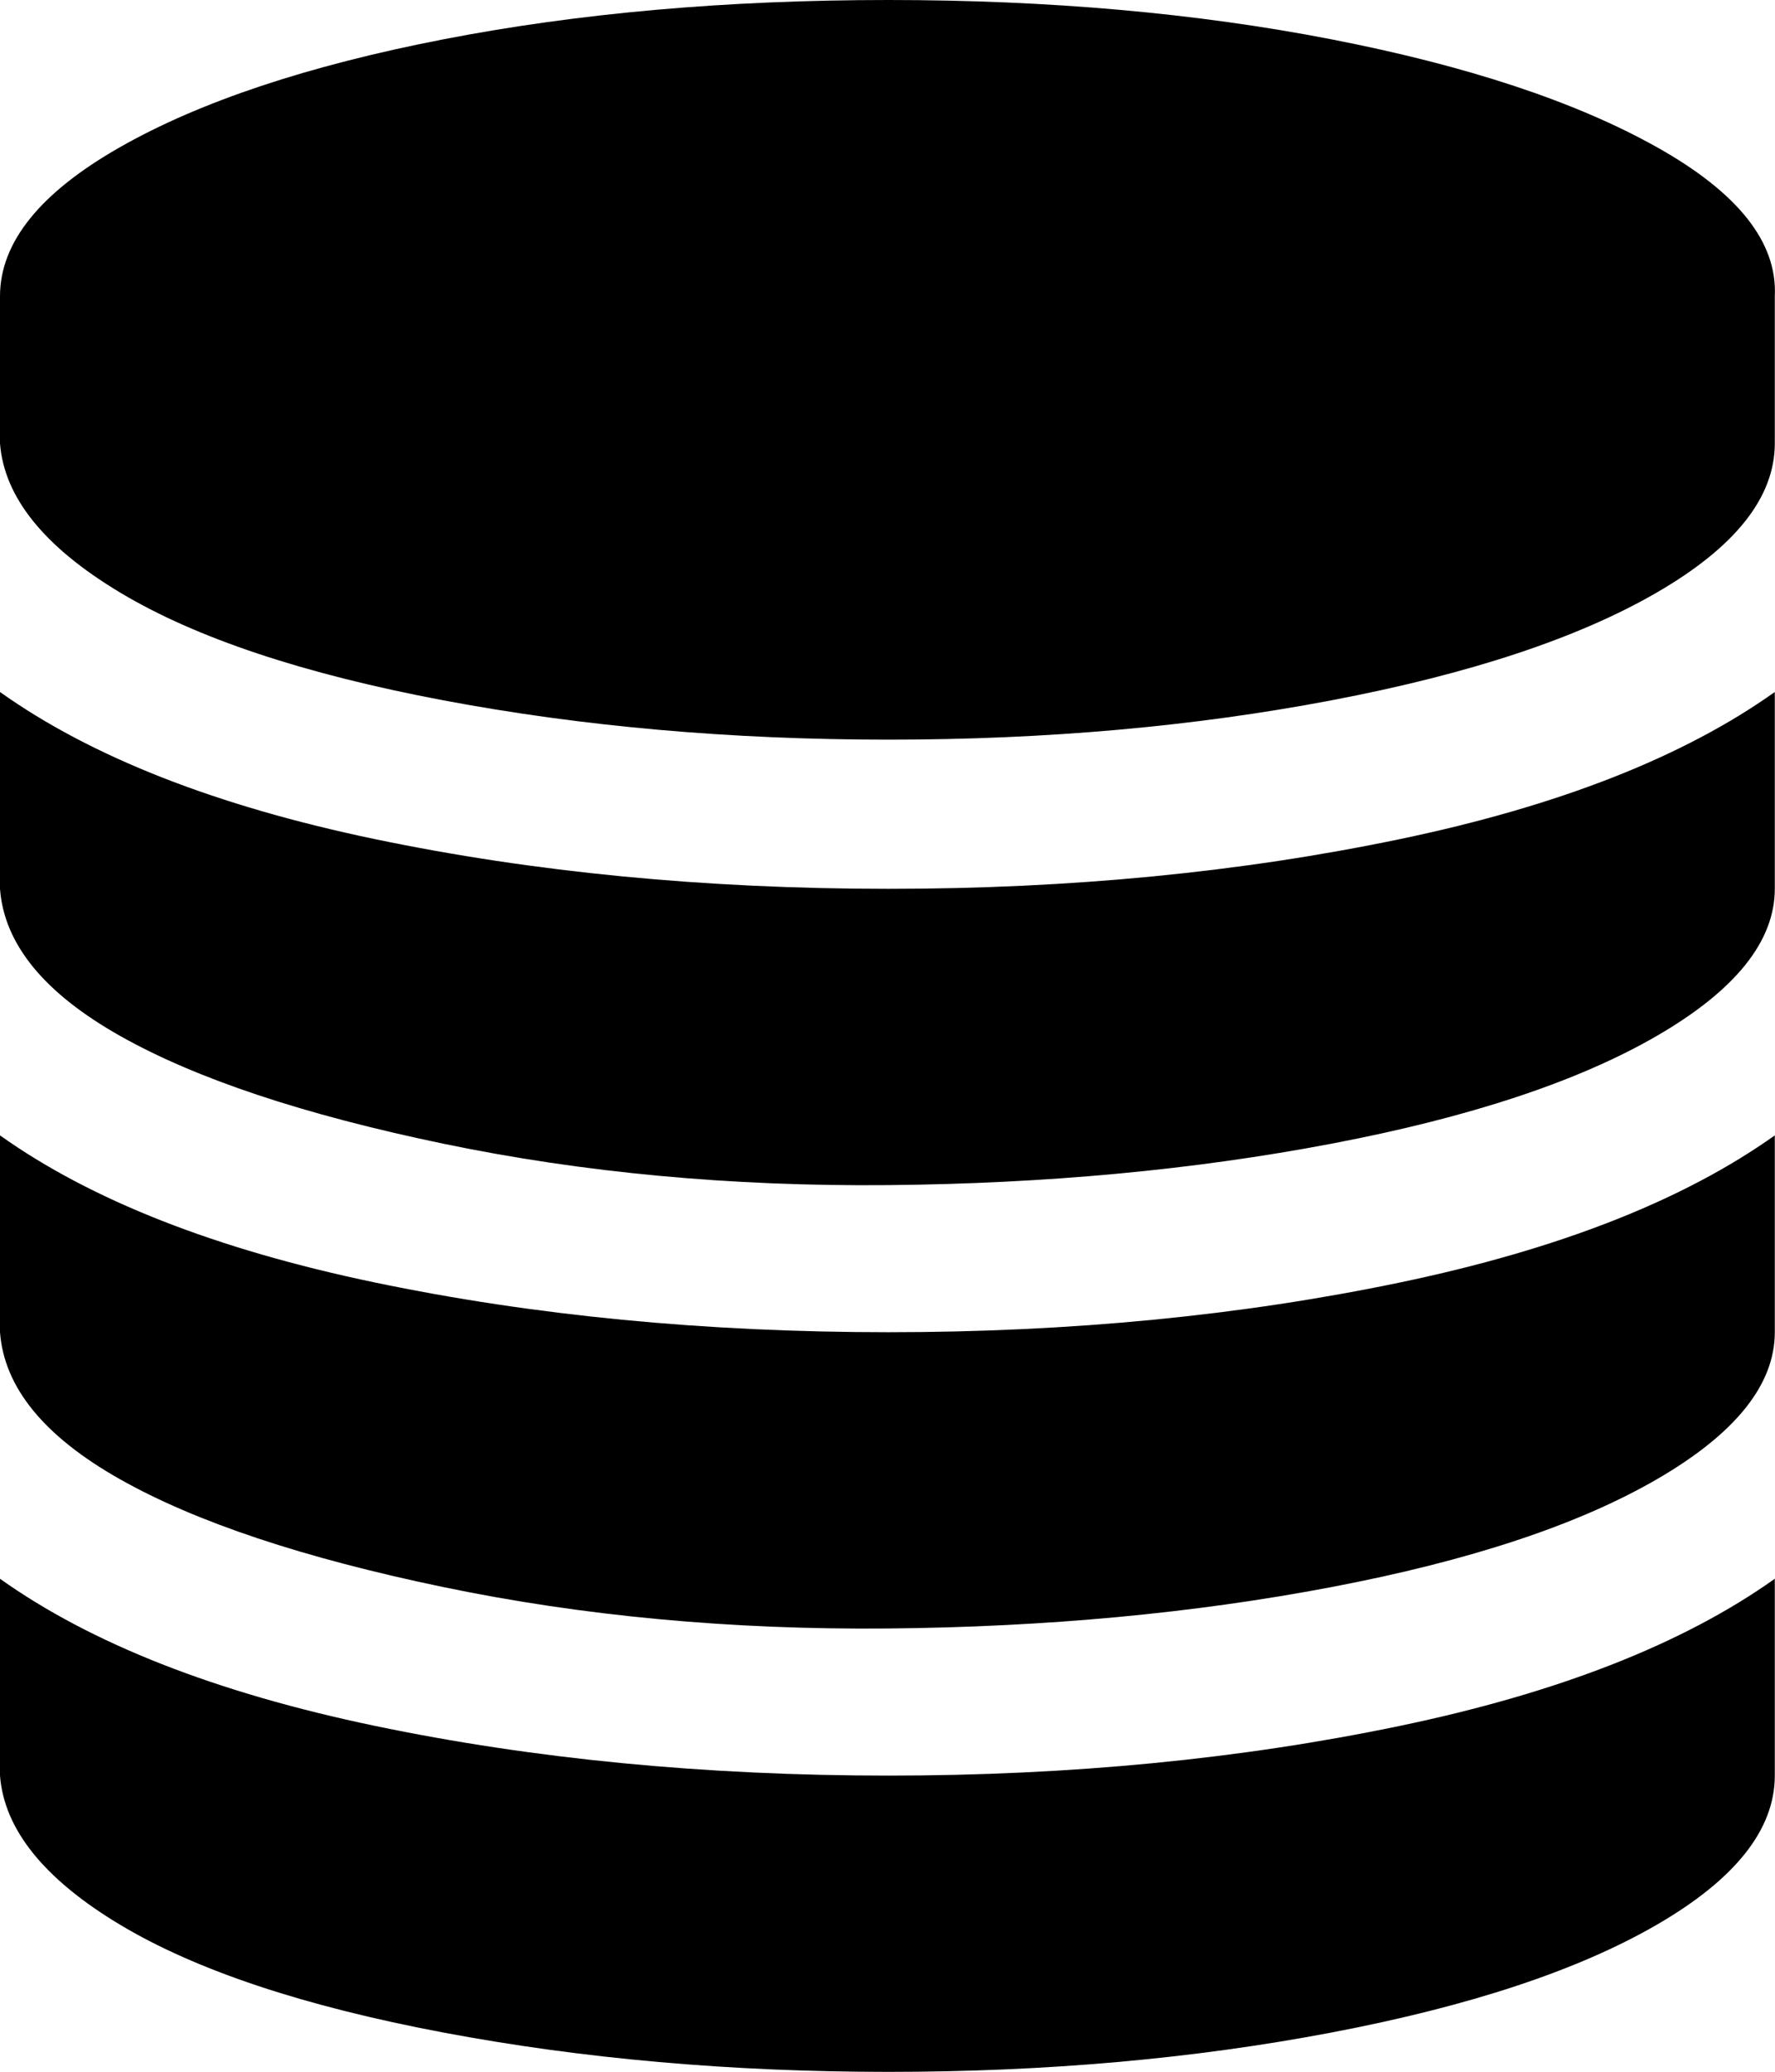 <?xml version="1.0" encoding="utf-8"?>
<!-- Generator: Adobe Illustrator 18.0.0, SVG Export Plug-In . SVG Version: 6.00 Build 0)  -->
<!DOCTYPE svg PUBLIC "-//W3C//DTD SVG 1.1//EN" "http://www.w3.org/Graphics/SVG/1.1/DTD/svg11.dtd">
<svg version="1.1" id="Layer_1" xmlns="http://www.w3.org/2000/svg" xmlns:xlink="http://www.w3.org/1999/xlink" x="0px" y="0px"
	 viewBox="393 -1003.6 857.1 1000" enable-background="new 393 -1003.6 857.1 1000" xml:space="preserve">
<path d="M574-598.6c-76.7-16-137-39.7-181-71v95c2,26.7,21.3,50.3,58,71c36.7,20.7,88.7,38,156,52s139,20.7,215,20s147.3-7.3,214-20
	c66.7-12.7,119-30,157-52s57-45.7,57-71v-95c-44,31.3-104.3,55-181,71c-76.7,16-159,24-247,24C733.4-574.6,650.7-582.6,574-598.6z
	 M574-170.6c-76.7-16-137-39.7-181-71v95c2,26,21.3,50,58,72s88.7,39.3,156,52s139,19,215,19s147.3-6.3,214-19
	c66.7-12.7,119-30,157-52s57-46,57-72v-95c-44,31.3-104.3,55-181,71c-76.7,16-159,24-247,24C733.4-146.6,650.7-154.6,574-170.6z
	 M574-384.6c-76.7-16-137-39.7-181-71v95c2,26.7,21.3,50.3,58,71c36.7,20.7,88.7,38,156,52s139,20.7,215,20c76-0.7,147.3-7.3,214-20
	c66.7-12.7,119-30,157-52s57-45.7,57-71v-95c-44,31.3-104.3,55-181,71c-76.7,16-159,24-247,24C733.4-360.6,650.7-368.6,574-384.6z
	 M607-984.6c-65.3,12.7-117.3,30-156,52s-58,46-58,72v71c2,26,21.3,50,58,72s88.7,39.3,156,52s139,19,215,19s147.3-6.3,214-19
	c66.7-12.7,119-30,157-52s57-46,57-72v-71c1.3-26-17.7-50-57-72c-39.3-22-91.7-39.3-157-52c-65.3-12.7-136.7-19-214-19
	C744-1003.6,672.4-997.3,607-984.6z"/>
</svg>
